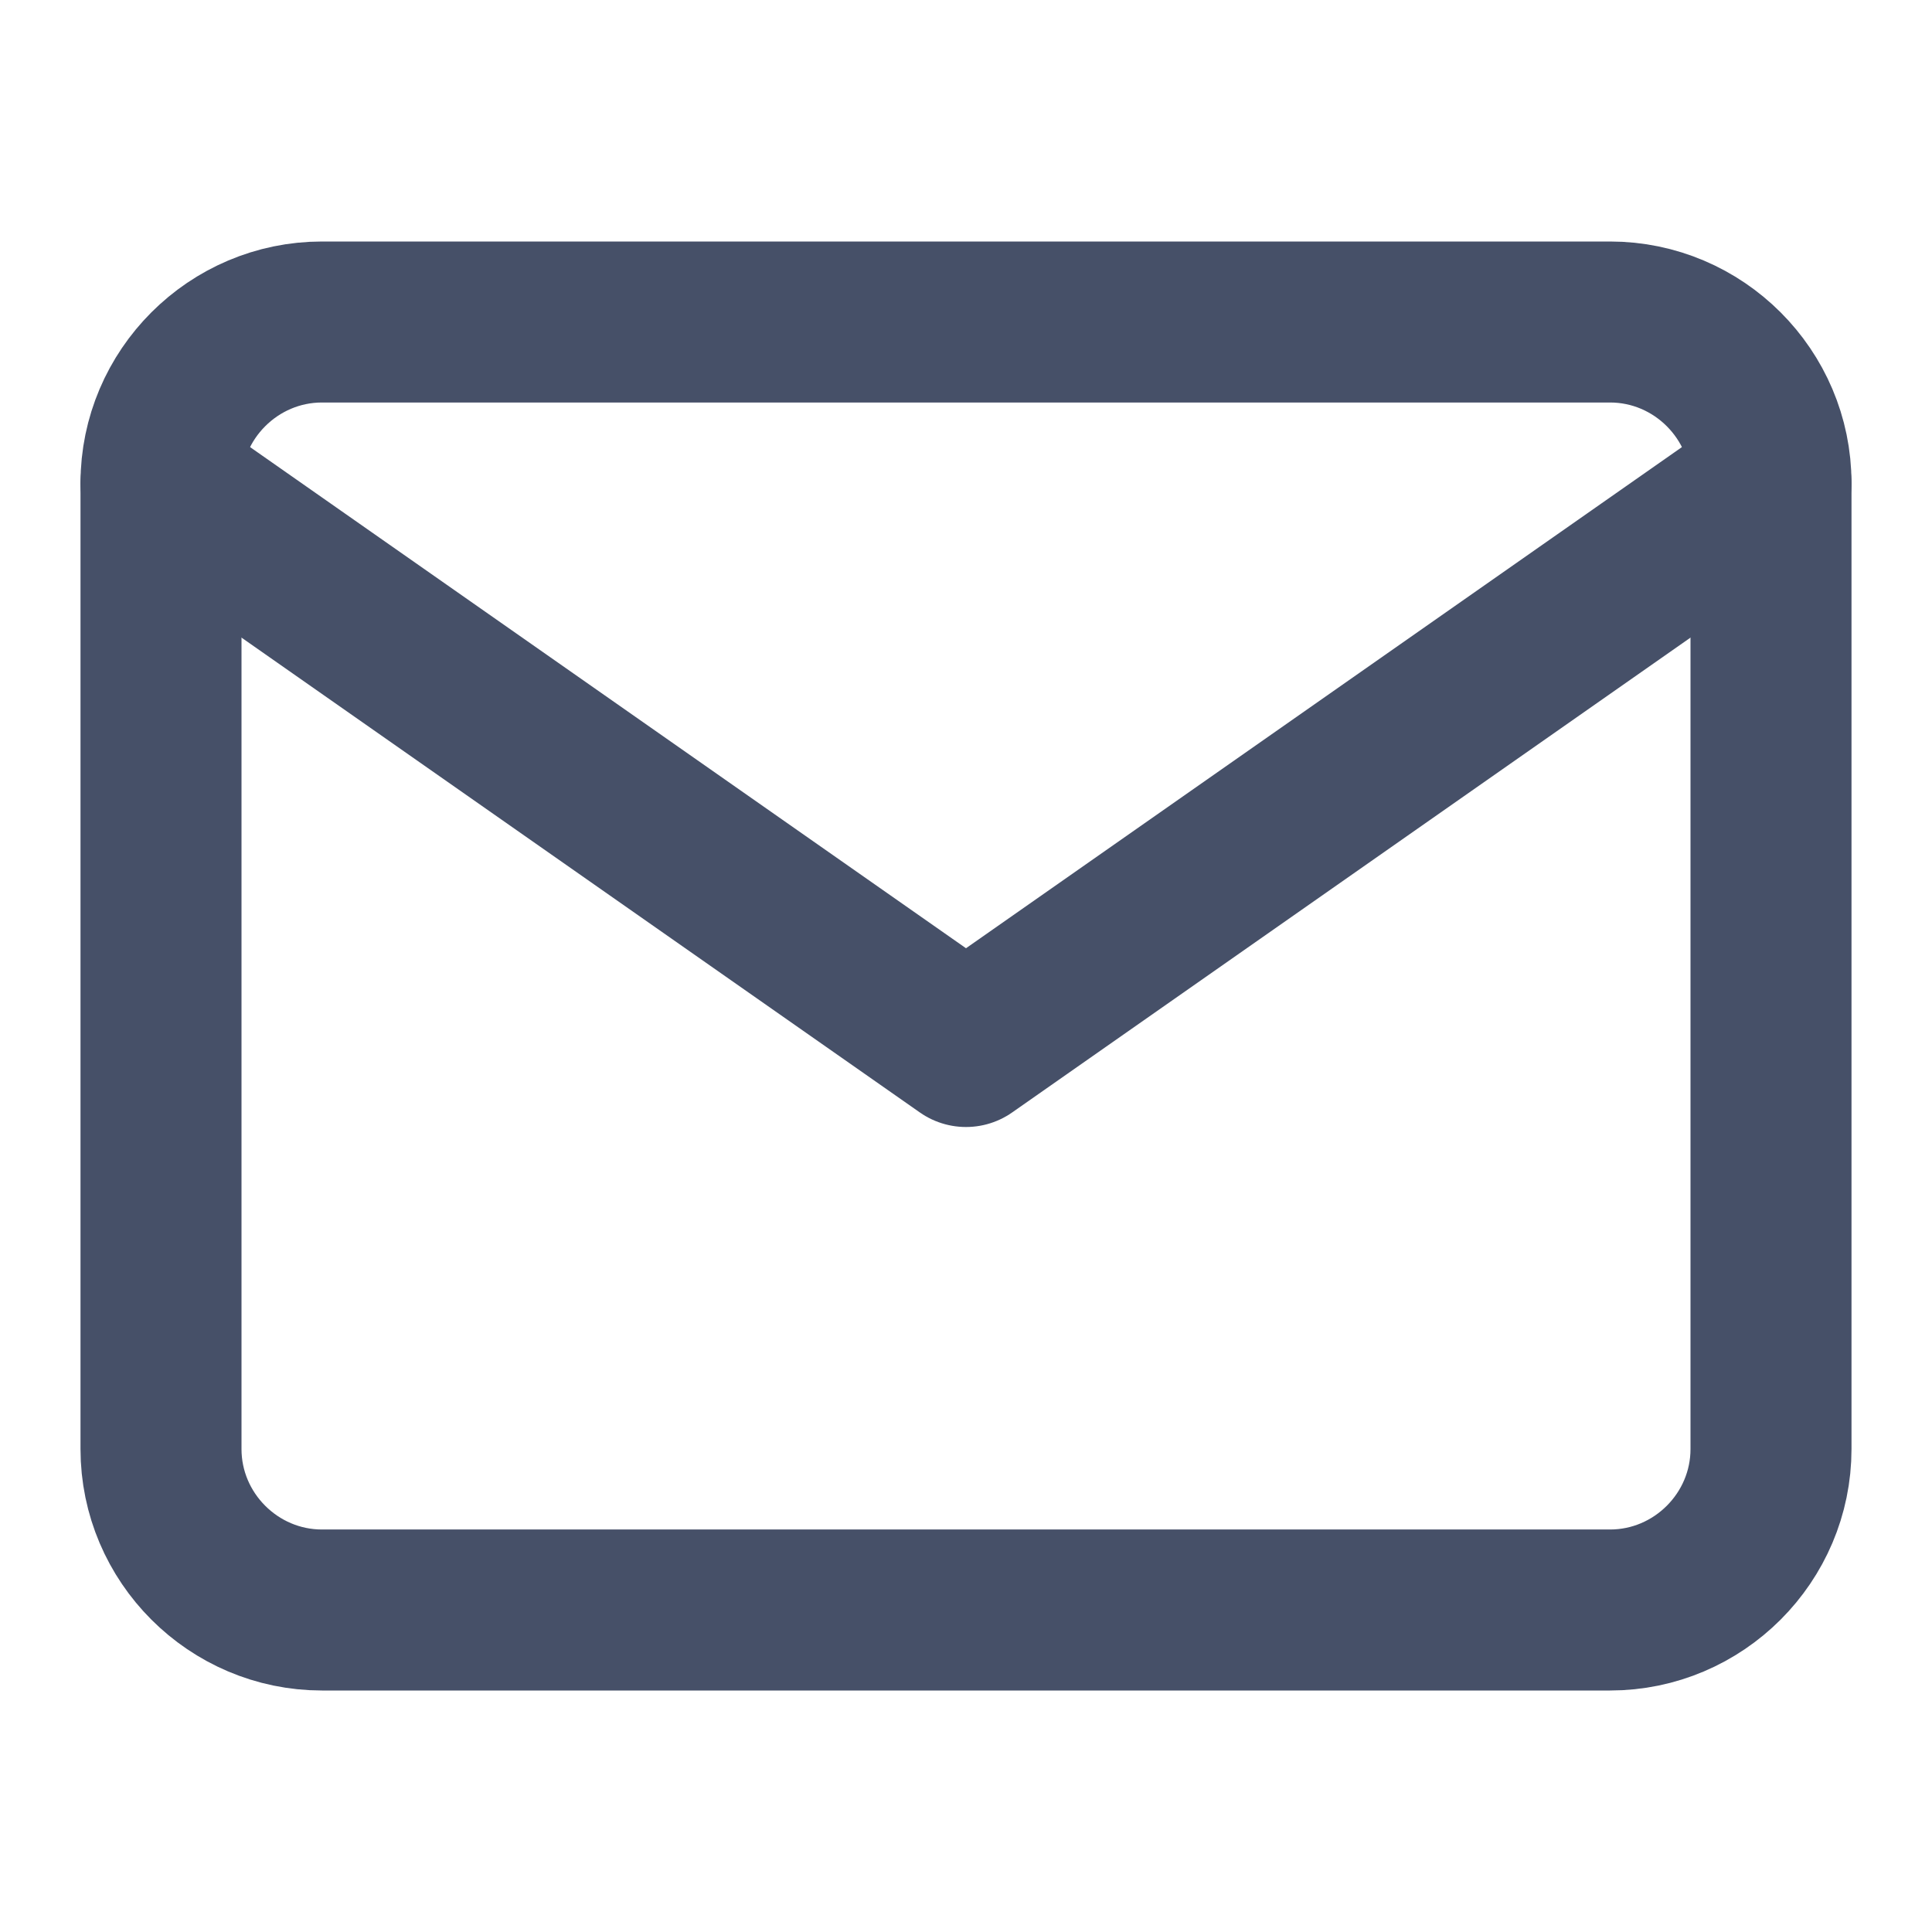 <svg width="24" height="24" viewBox="0 0 24 24" fill="none" xmlns="http://www.w3.org/2000/svg">
<path d="M4 4H20C21.1 4 22 4.9 22 6V18C22 19.1 21.1 20 20 20H4C2.9 20 2 19.1 2 18V6C2 4.9 2.9 4 4 4Z" stroke="#465068" stroke-width="2" stroke-linecap="round" stroke-linejoin="round"/>
<path d="M22 6L12 13L2 6" stroke="#465068" stroke-width="2" stroke-linecap="round" stroke-linejoin="round"/>
</svg>
